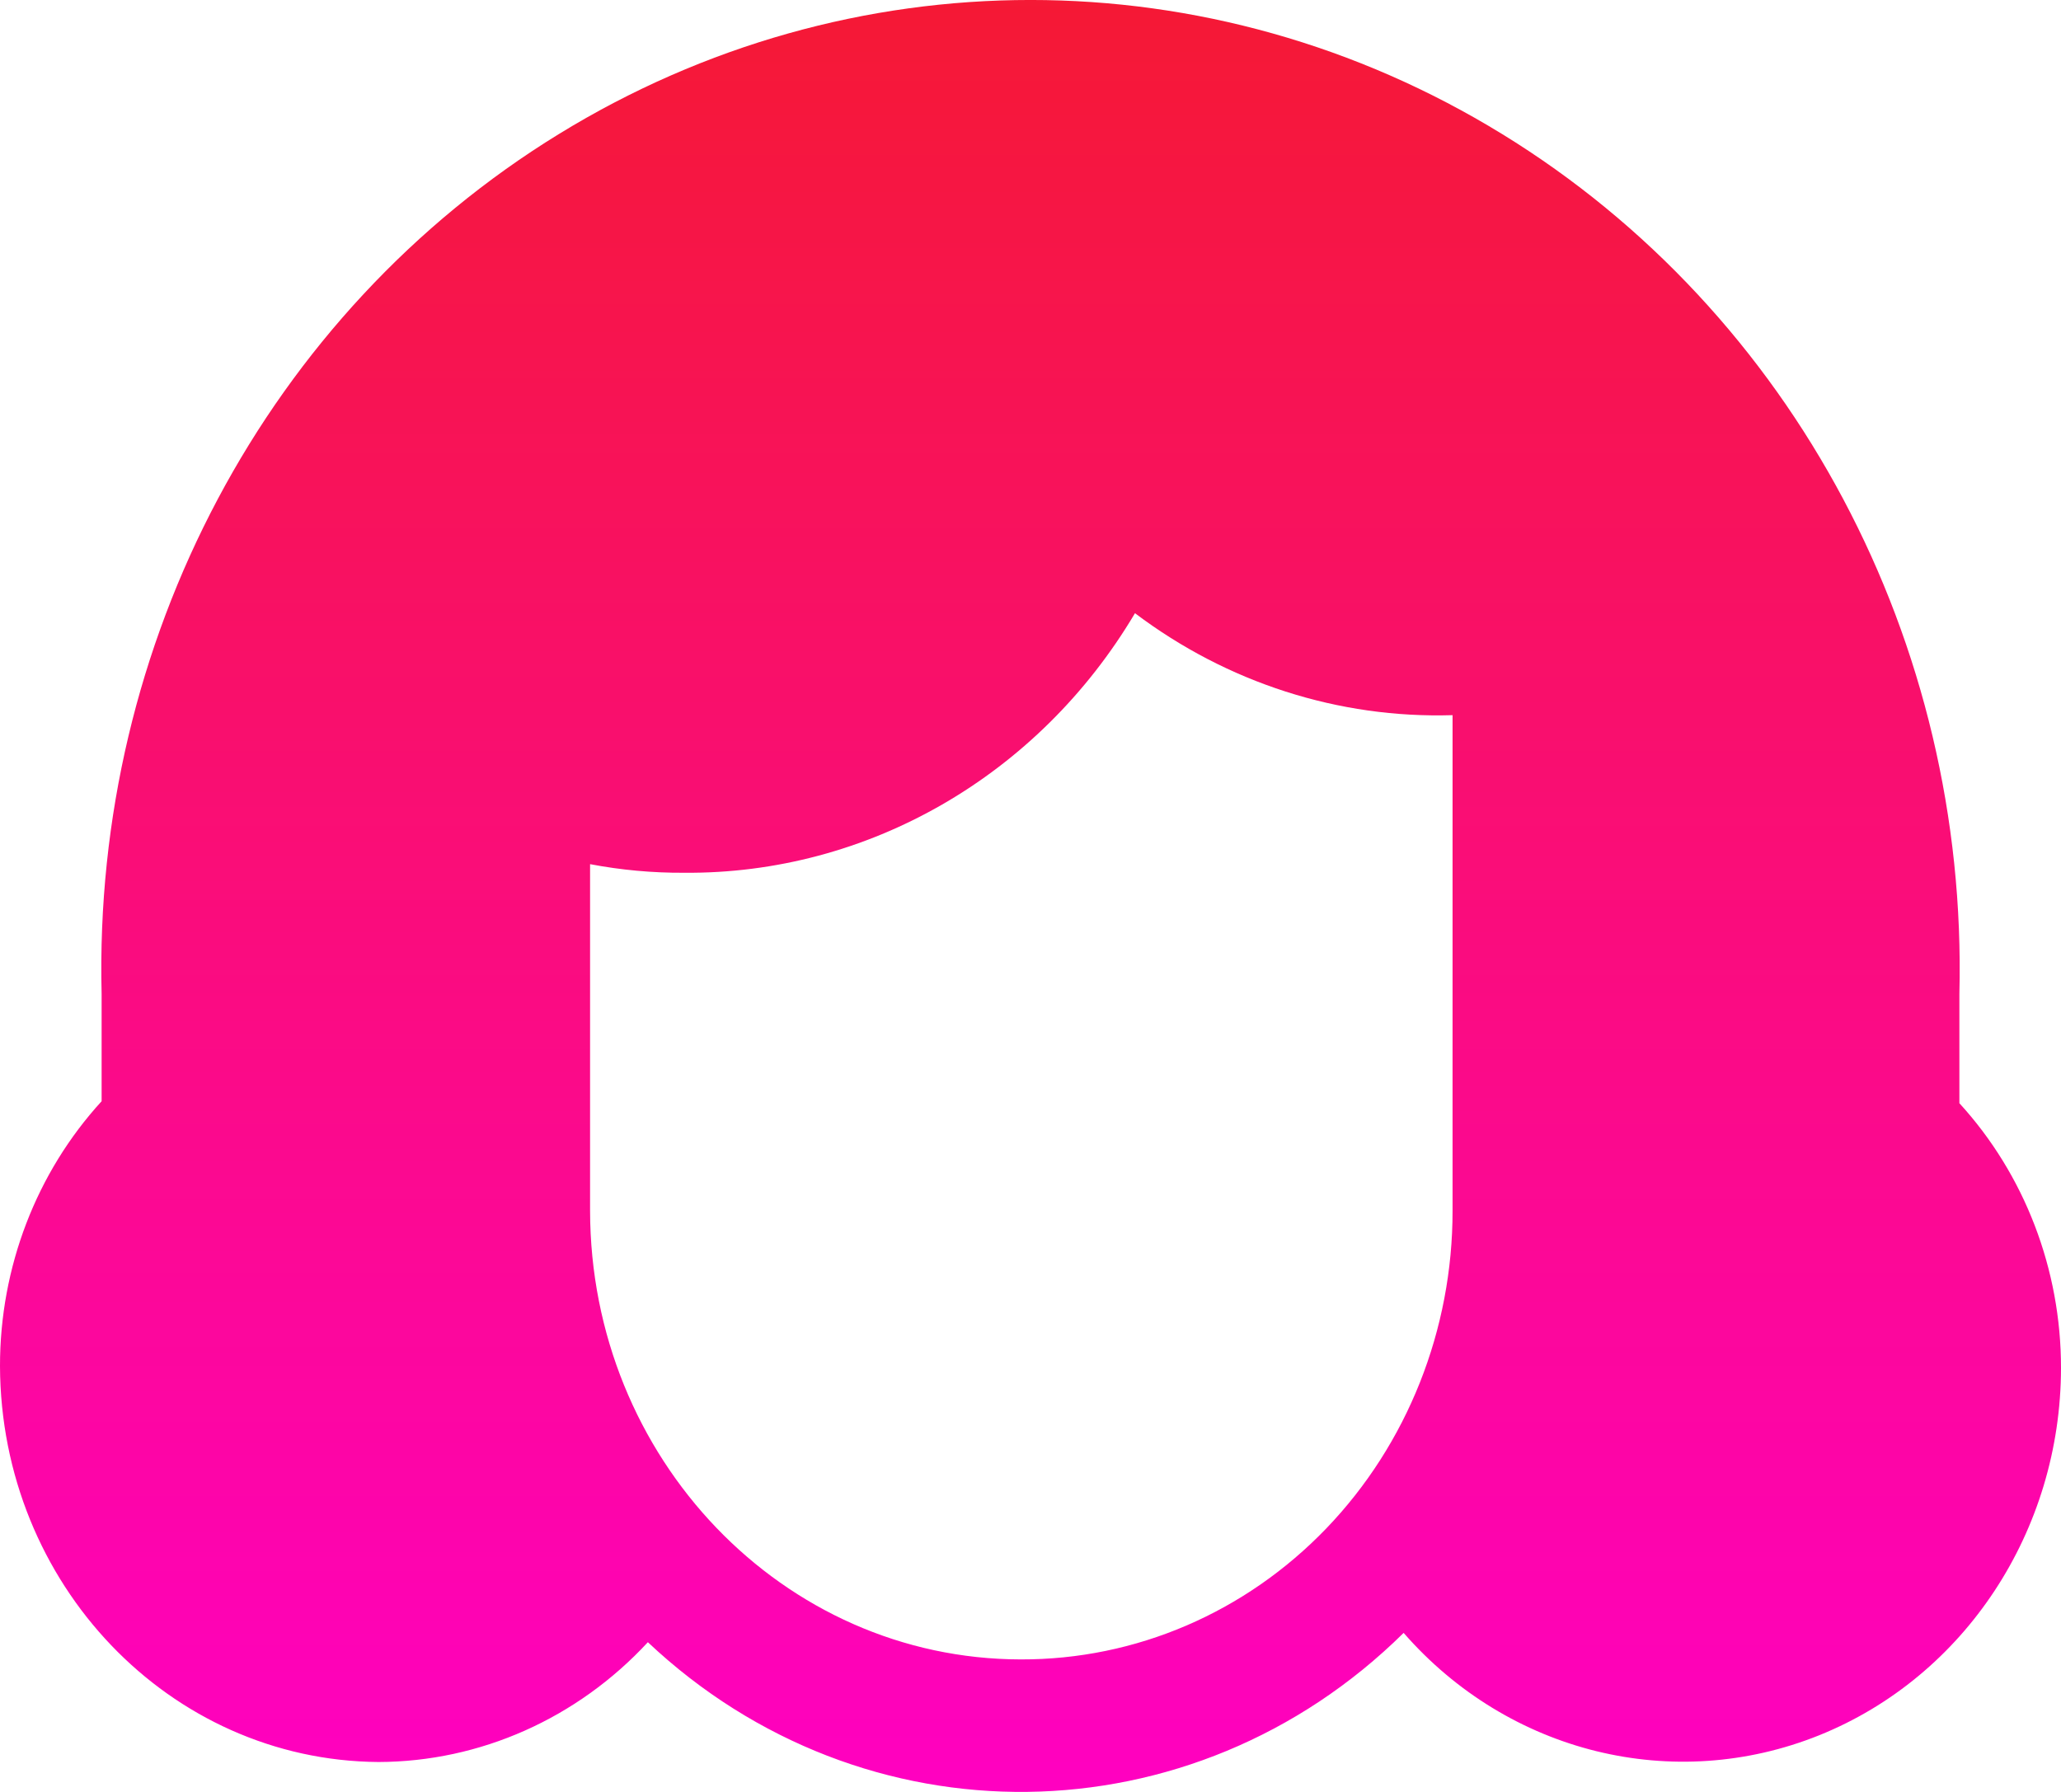 <?xml version="1.0" encoding="UTF-8"?>
<svg width="23px" height="20px" viewBox="0 0 23 20" version="1.1" xmlns="http://www.w3.org/2000/svg" xmlns:xlink="http://www.w3.org/1999/xlink">
    <title>048360F2-F097-4DE2-A72B-FDFC04D2D26B@2x</title>
    <defs>
        <linearGradient x1="50%" y1="0%" x2="50%" y2="100%" id="linearGradient-1">
            <stop stop-color="#F51932" offset="0%"></stop>
            <stop stop-color="#FF00C4" offset="100%"></stop>
        </linearGradient>
    </defs>
    <g id="Page-1" stroke="none" stroke-width="1" fill="none" fill-rule="evenodd">
        <g id="ICONS" transform="translate(-131, -311)" fill="url(#linearGradient-1)" fill-rule="nonzero">
            <g id="mom-loss" transform="translate(112, 149)">
                <path d="M25.237,163.496 C28.485,161.501 32.515,161.501 35.763,163.496 C39.011,165.49 40.964,169.165 40.866,173.094 L40.866,173.094 L40.866,174.313 C41.595,175.11 42.001,176.169 42,177.269 C41.998,179.085 40.927,180.712 39.303,181.367 C37.679,182.021 35.836,181.568 34.664,180.225 C32.31,182.551 28.636,182.596 26.23,180.329 C25.443,181.18 24.358,181.663 23.224,181.666 C20.892,181.65 19.008,179.679 19,177.247 C18.999,176.146 19.405,175.088 20.134,174.291 L20.134,174.291 L20.134,173.094 C20.036,169.165 21.989,165.49 25.237,163.496 Z M31.666,168.844 C30.589,170.66 28.681,171.758 26.634,171.741 C26.282,171.743 25.931,171.711 25.585,171.645 L25.585,171.645 L25.585,175.511 C25.588,178.276 27.738,180.517 30.39,180.521 L30.39,180.521 C31.674,180.525 32.899,179.998 33.802,179.058 C34.705,178.118 35.212,176.841 35.21,175.511 L35.21,175.511 L35.21,169.982 C33.941,170.021 32.695,169.621 31.666,168.844 Z" id="mom"></path>
            </g>
        </g>
    </g>
</svg>